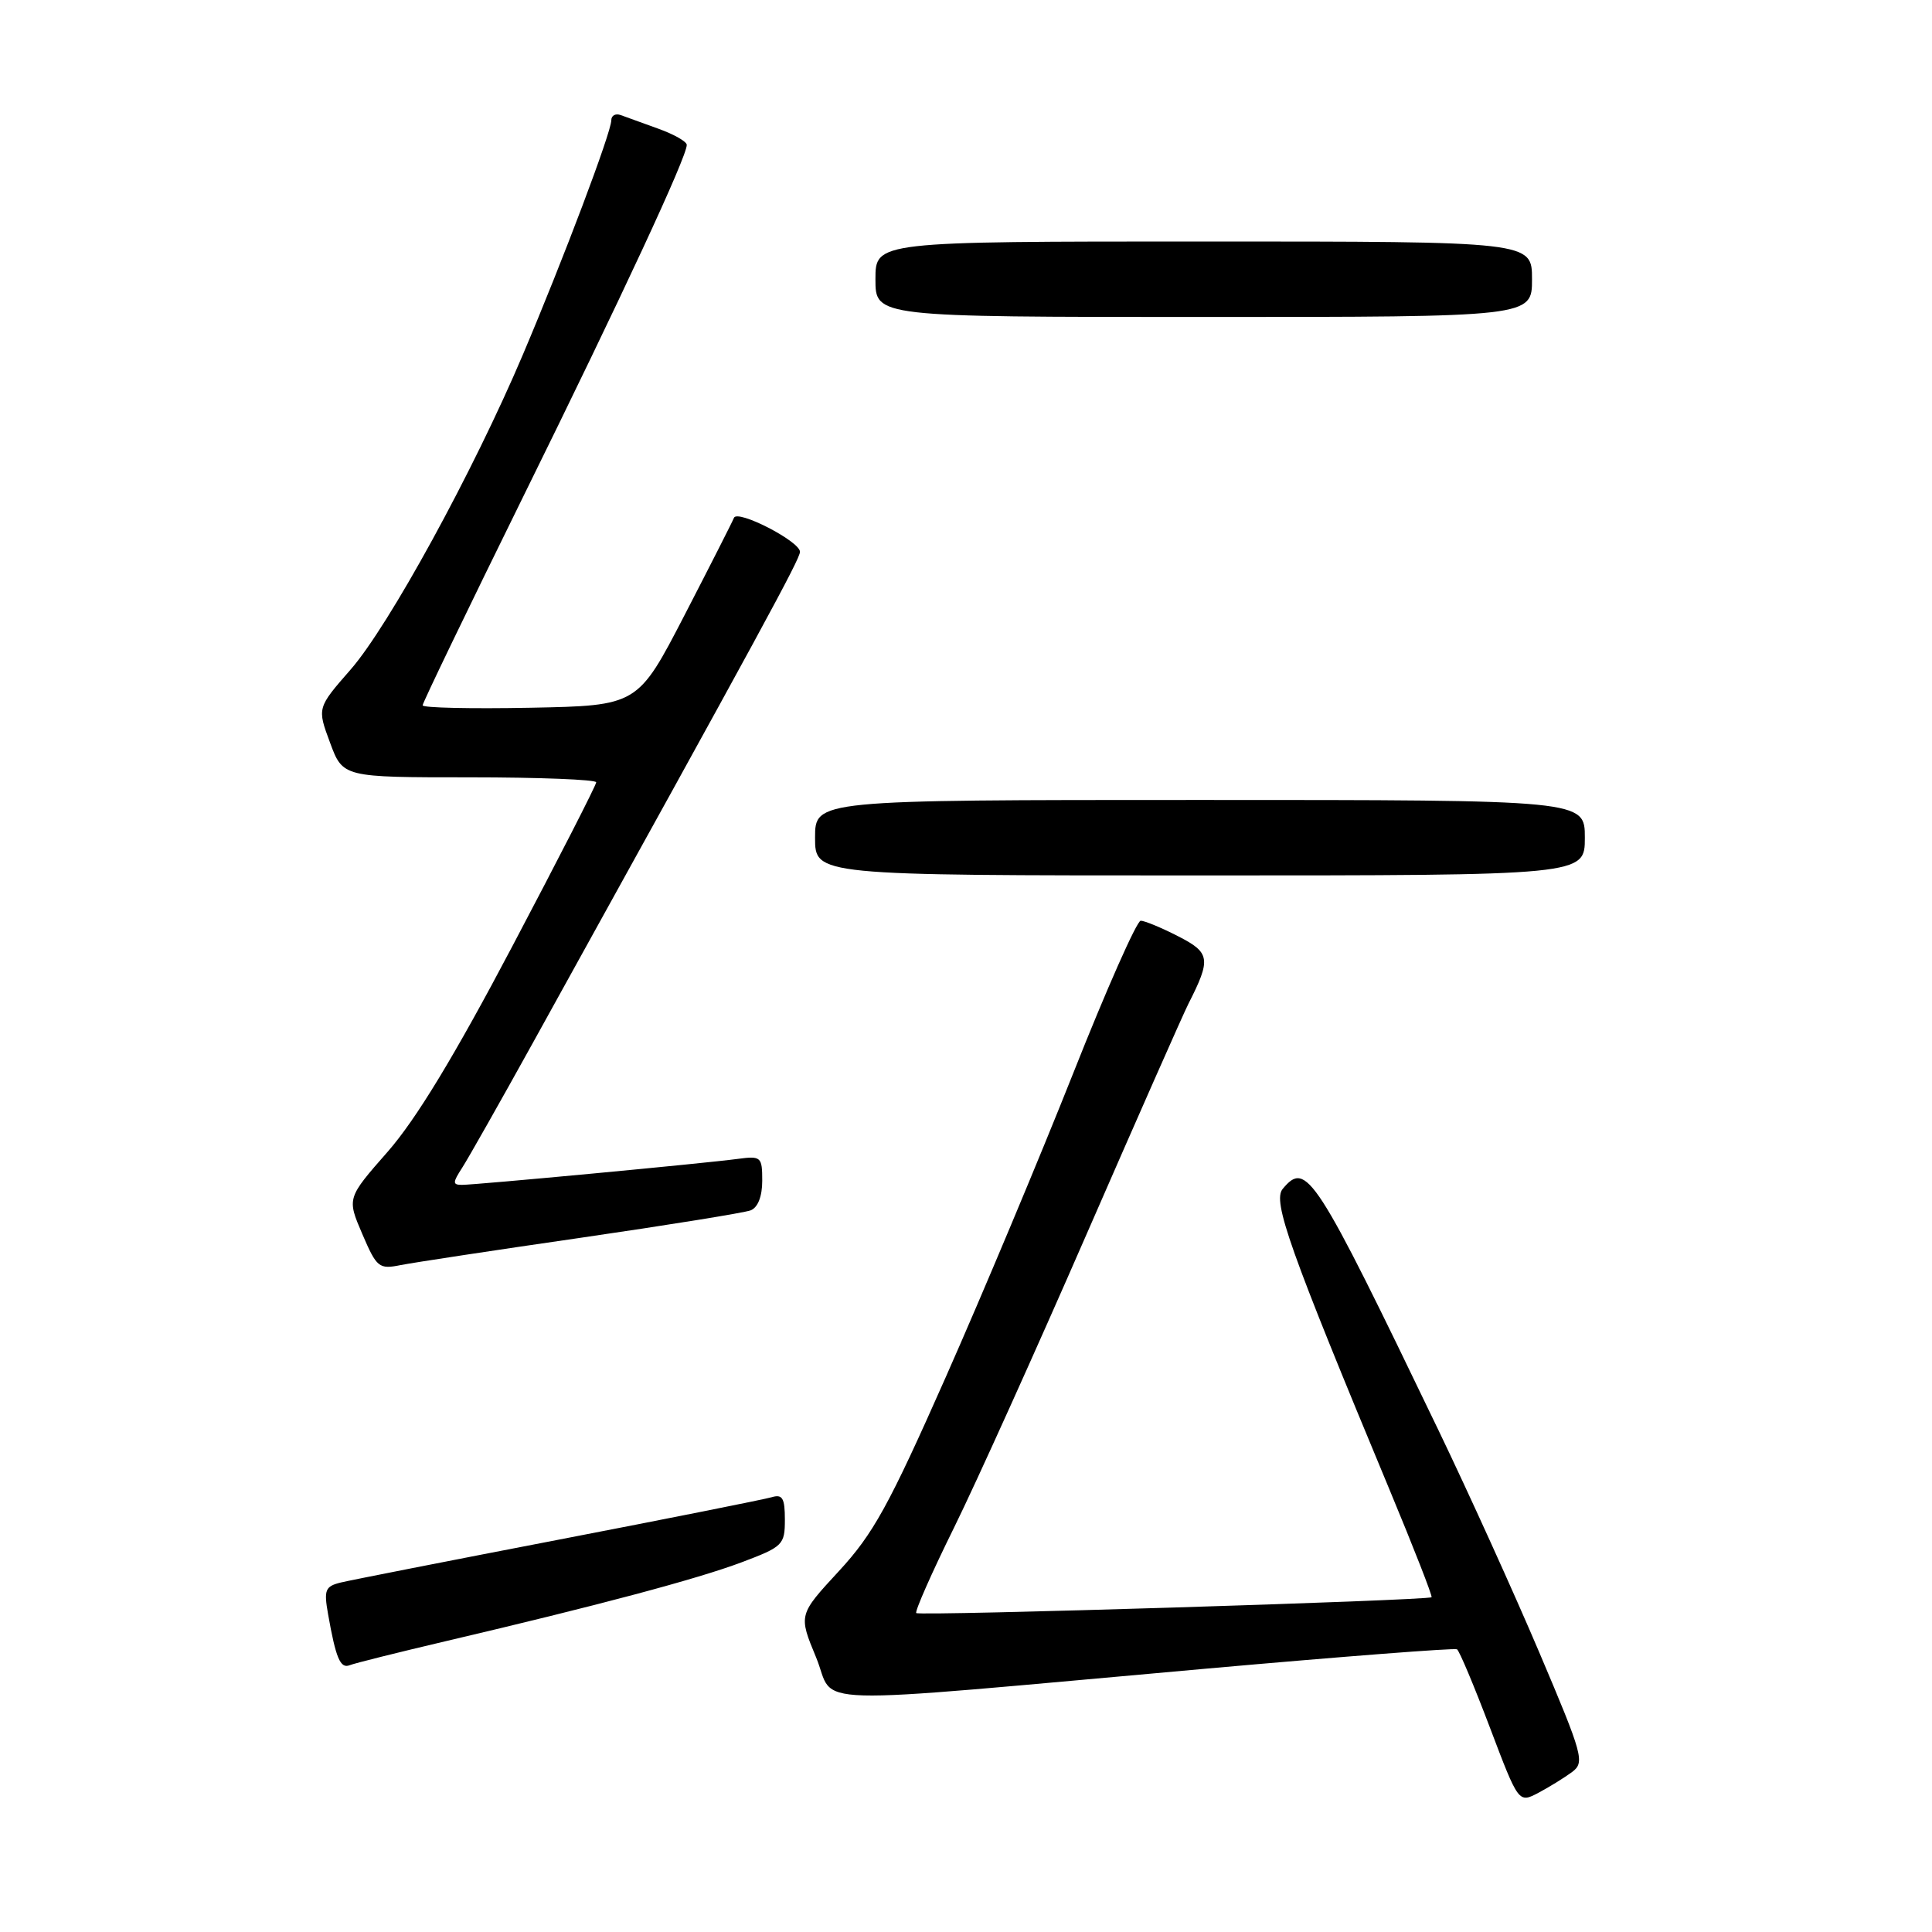 <?xml version="1.0" encoding="UTF-8" standalone="no"?>
<!DOCTYPE svg PUBLIC "-//W3C//DTD SVG 1.1//EN" "http://www.w3.org/Graphics/SVG/1.1/DTD/svg11.dtd" >
<svg xmlns="http://www.w3.org/2000/svg" xmlns:xlink="http://www.w3.org/1999/xlink" version="1.1" viewBox="0 0 256 256">
 <g >
 <path fill="currentColor"
d=" M 208.31 234.80 C 210.01 233.52 209.77 232.63 203.97 218.97 C 200.59 211.01 194.57 197.75 190.60 189.50 C 174.20 155.43 173.11 153.75 169.96 157.54 C 168.60 159.19 170.84 165.49 184.14 197.44 C 187.33 205.11 189.83 211.50 189.69 211.64 C 189.26 212.07 121.82 214.15 121.41 213.74 C 121.20 213.53 123.44 208.44 126.41 202.43 C 129.37 196.42 137.28 178.90 143.99 163.51 C 150.71 148.11 156.77 134.39 157.47 133.01 C 160.50 127.05 160.37 126.23 156.09 124.05 C 153.89 122.92 151.66 122.00 151.15 122.00 C 150.64 122.00 146.60 131.11 142.19 142.25 C 137.77 153.39 130.19 171.48 125.33 182.45 C 117.78 199.50 115.72 203.24 111.15 208.19 C 105.80 213.98 105.80 213.98 108.14 219.62 C 110.85 226.17 104.93 226.00 160.00 221.09 C 177.88 219.50 192.75 218.35 193.06 218.54 C 193.37 218.73 195.33 223.40 197.42 228.91 C 201.22 238.94 201.22 238.94 203.86 237.55 C 205.31 236.78 207.31 235.54 208.31 234.80 Z  M 59.00 217.48 C 79.40 212.69 92.37 209.23 98.25 207.02 C 103.74 204.95 104.00 204.70 104.00 201.36 C 104.00 198.50 103.68 197.96 102.25 198.39 C 101.29 198.67 88.58 201.21 74.00 204.02 C 59.42 206.83 46.45 209.38 45.16 209.69 C 43.09 210.20 42.90 210.66 43.47 213.88 C 44.50 219.73 45.10 221.14 46.33 220.65 C 46.98 220.39 52.67 218.97 59.00 217.48 Z  M 77.03 164.00 C 88.52 162.33 98.61 160.70 99.46 160.38 C 100.42 160.01 101.00 158.53 101.00 156.46 C 101.00 153.28 100.85 153.15 97.75 153.56 C 93.49 154.14 63.06 157.00 61.21 157.00 C 59.96 157.00 59.97 156.70 61.23 154.75 C 62.03 153.51 66.30 145.97 70.71 138.00 C 101.04 83.20 106.00 74.08 106.00 73.12 C 106.00 71.73 97.69 67.46 97.25 68.62 C 97.06 69.11 94.12 74.90 90.71 81.50 C 84.50 93.50 84.50 93.50 70.25 93.78 C 62.41 93.93 56.00 93.79 56.00 93.46 C 56.00 93.13 62.03 80.63 69.39 65.68 C 82.49 39.11 91.00 20.80 91.00 19.20 C 91.00 18.76 89.31 17.80 87.25 17.06 C 85.19 16.32 82.94 15.51 82.25 15.25 C 81.56 15.00 81.00 15.30 81.00 15.94 C 81.00 17.52 74.66 34.32 69.28 47.00 C 62.72 62.47 51.52 82.94 46.45 88.73 C 42.02 93.80 42.02 93.80 43.73 98.40 C 45.43 103.00 45.43 103.00 62.22 103.00 C 71.45 103.00 79.00 103.30 79.00 103.66 C 79.00 104.03 74.00 113.80 67.89 125.38 C 60.21 139.95 55.12 148.33 51.38 152.60 C 45.97 158.76 45.97 158.76 48.00 163.50 C 49.92 167.97 50.21 168.21 53.09 167.63 C 54.77 167.30 65.54 165.66 77.03 164.00 Z  M 210.00 111.00 C 210.00 106.00 210.00 106.00 159.00 106.00 C 108.00 106.00 108.00 106.00 108.00 111.00 C 108.00 116.00 108.00 116.00 159.00 116.00 C 210.00 116.00 210.00 116.00 210.00 111.00 Z  M 203.00 37.00 C 203.00 32.00 203.00 32.00 159.50 32.00 C 116.00 32.00 116.00 32.00 116.00 37.00 C 116.00 42.00 116.00 42.00 159.50 42.00 C 203.00 42.00 203.00 42.00 203.00 37.00 Z "/>
</g>
</svg>